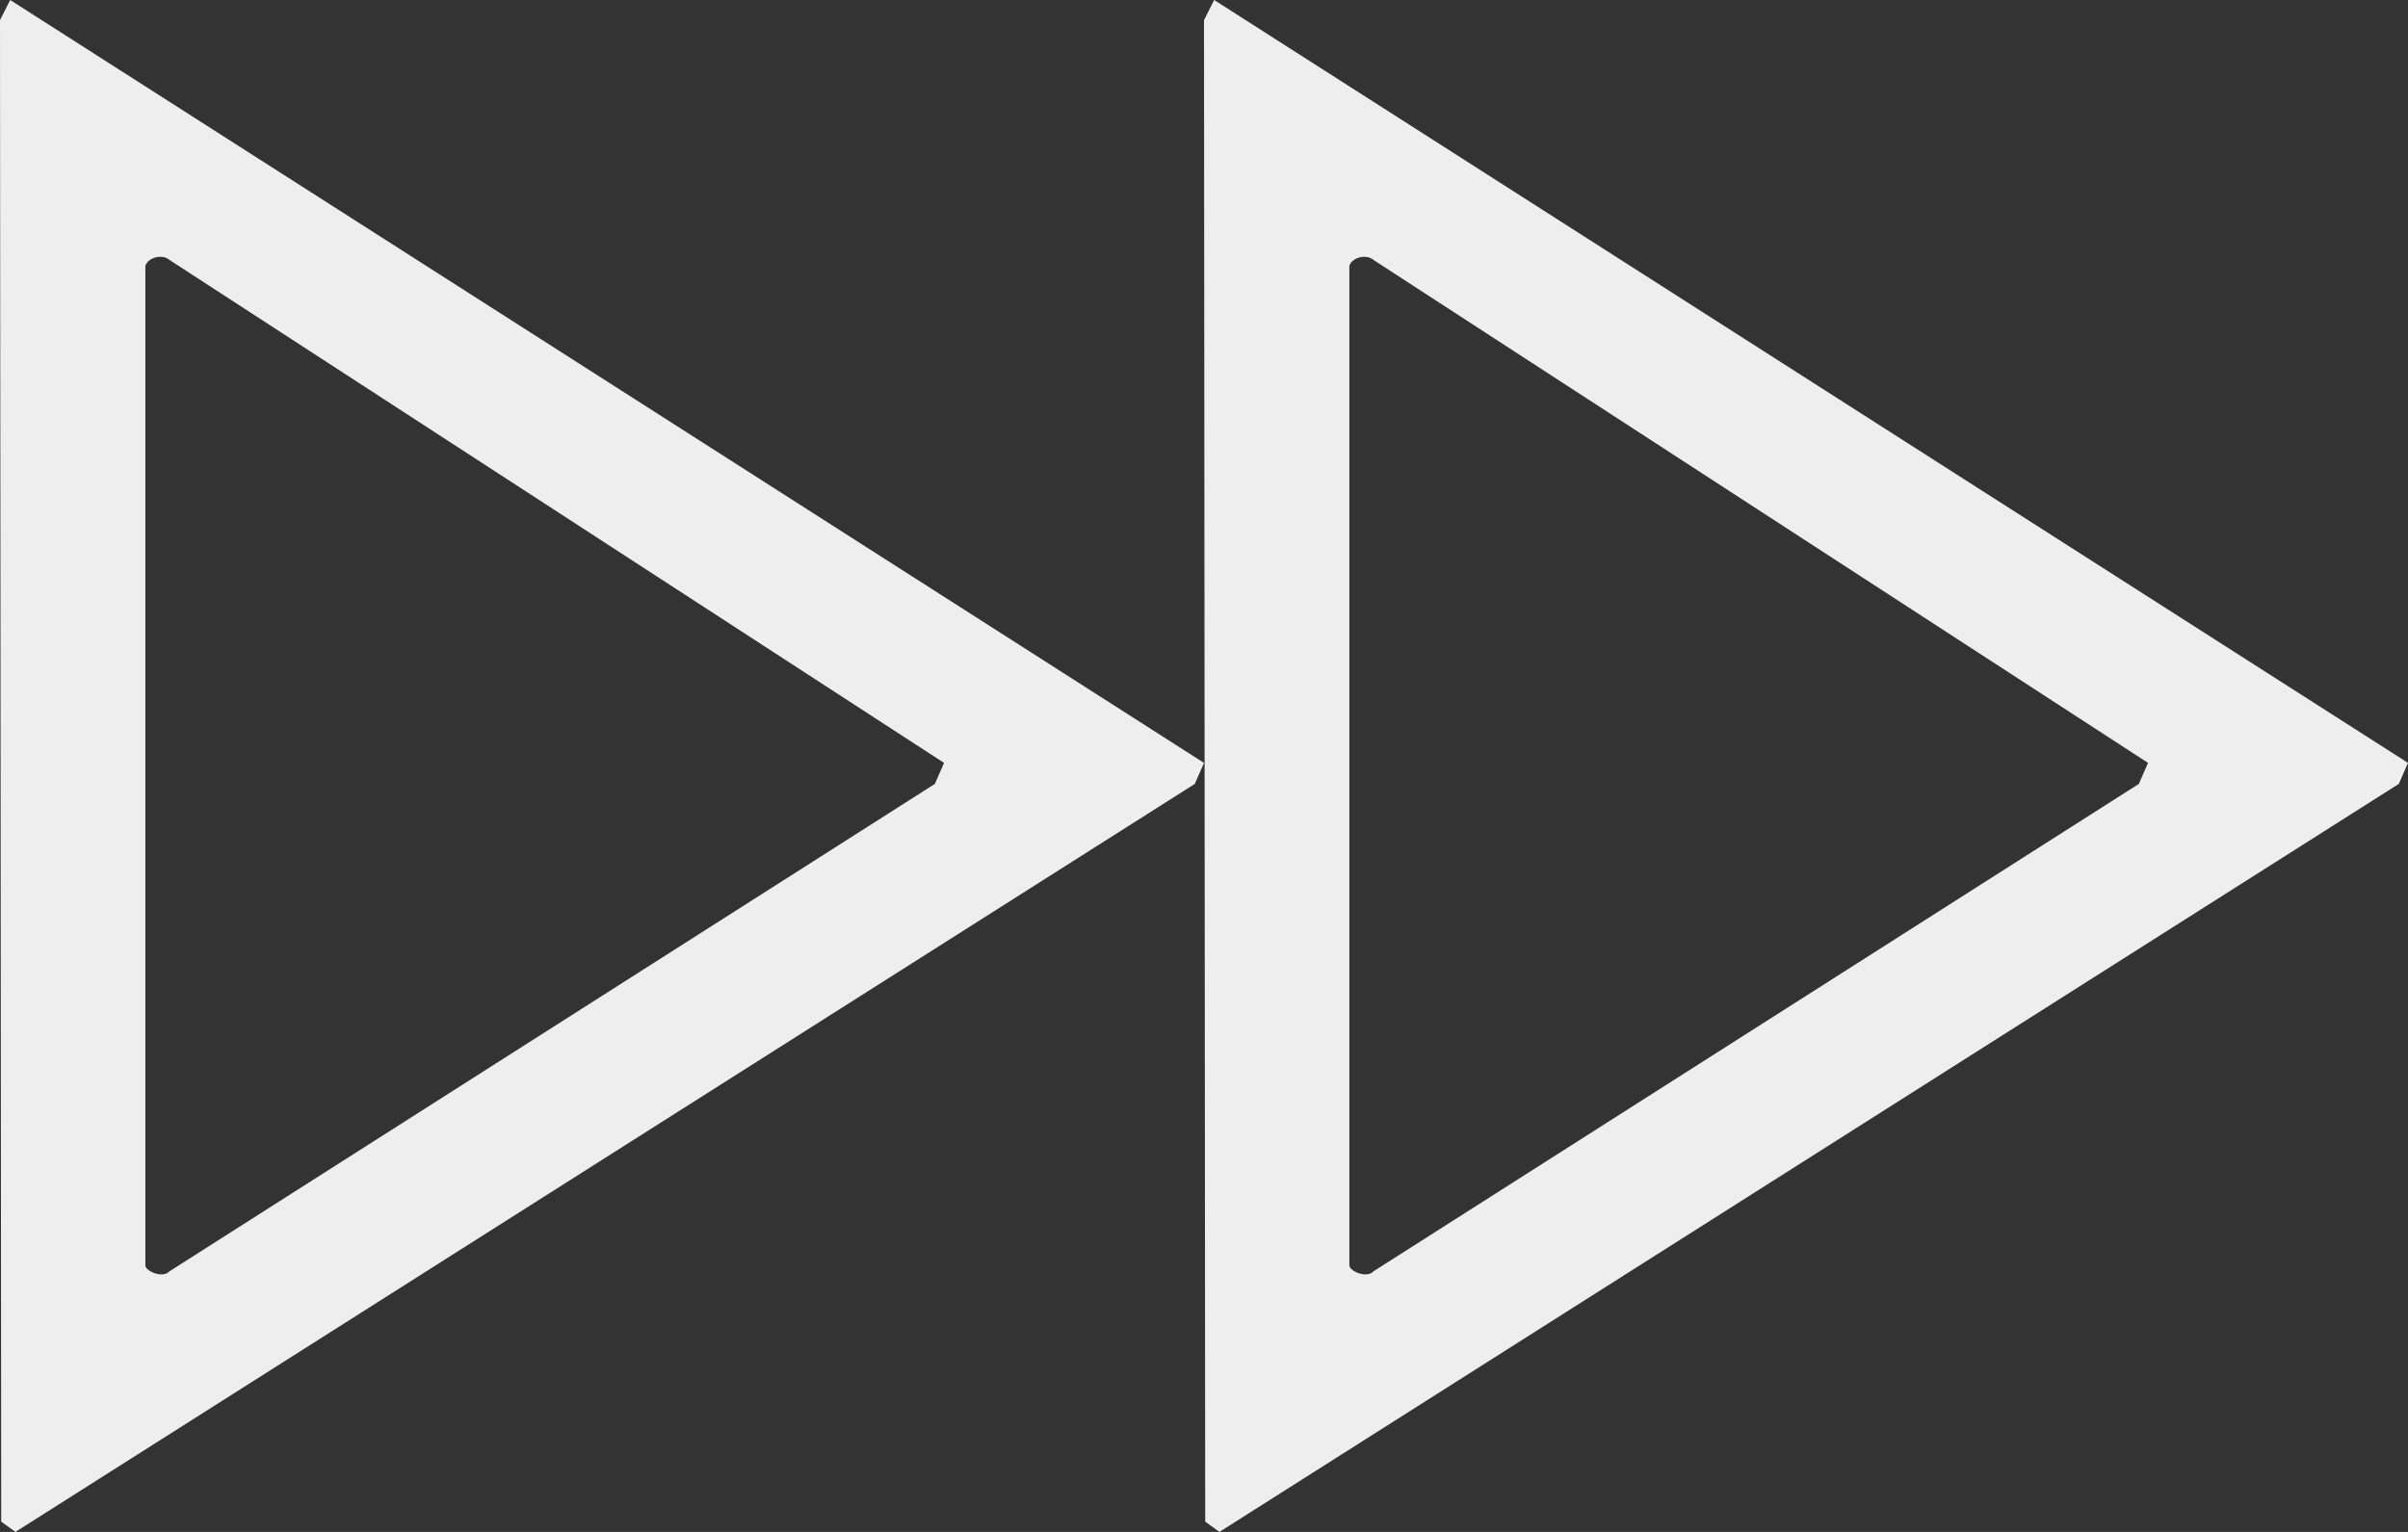 <svg width="22" height="14" viewBox="0 0 22 14" fill="none" xmlns="http://www.w3.org/2000/svg">
    <rect x="0" y="0" width="22" height="14" fill="#333333" stroke="none"/>
    <path d="M0.093 0L11 6.972L10.916 7.164L0.141 14L0.011 13.906L0 0.184L0.093 0ZM1.328 2.43V11.563C1.328 11.618 1.489 11.686 1.549 11.618L8.541 7.164L8.625 6.972L1.549 2.376C1.483 2.317 1.35 2.354 1.328 2.43Z" fill="#EEEEEE"/>
    <path d="M11.093 0L22 6.972L21.916 7.164L11.141 14L11.011 13.906L11 0.184L11.093 0ZM12.328 2.43V11.563C12.328 11.618 12.489 11.686 12.549 11.618L19.541 7.164L19.625 6.972L12.549 2.376C12.483 2.317 12.35 2.354 12.328 2.43Z" fill="#EEEEEE"/>
</svg>
